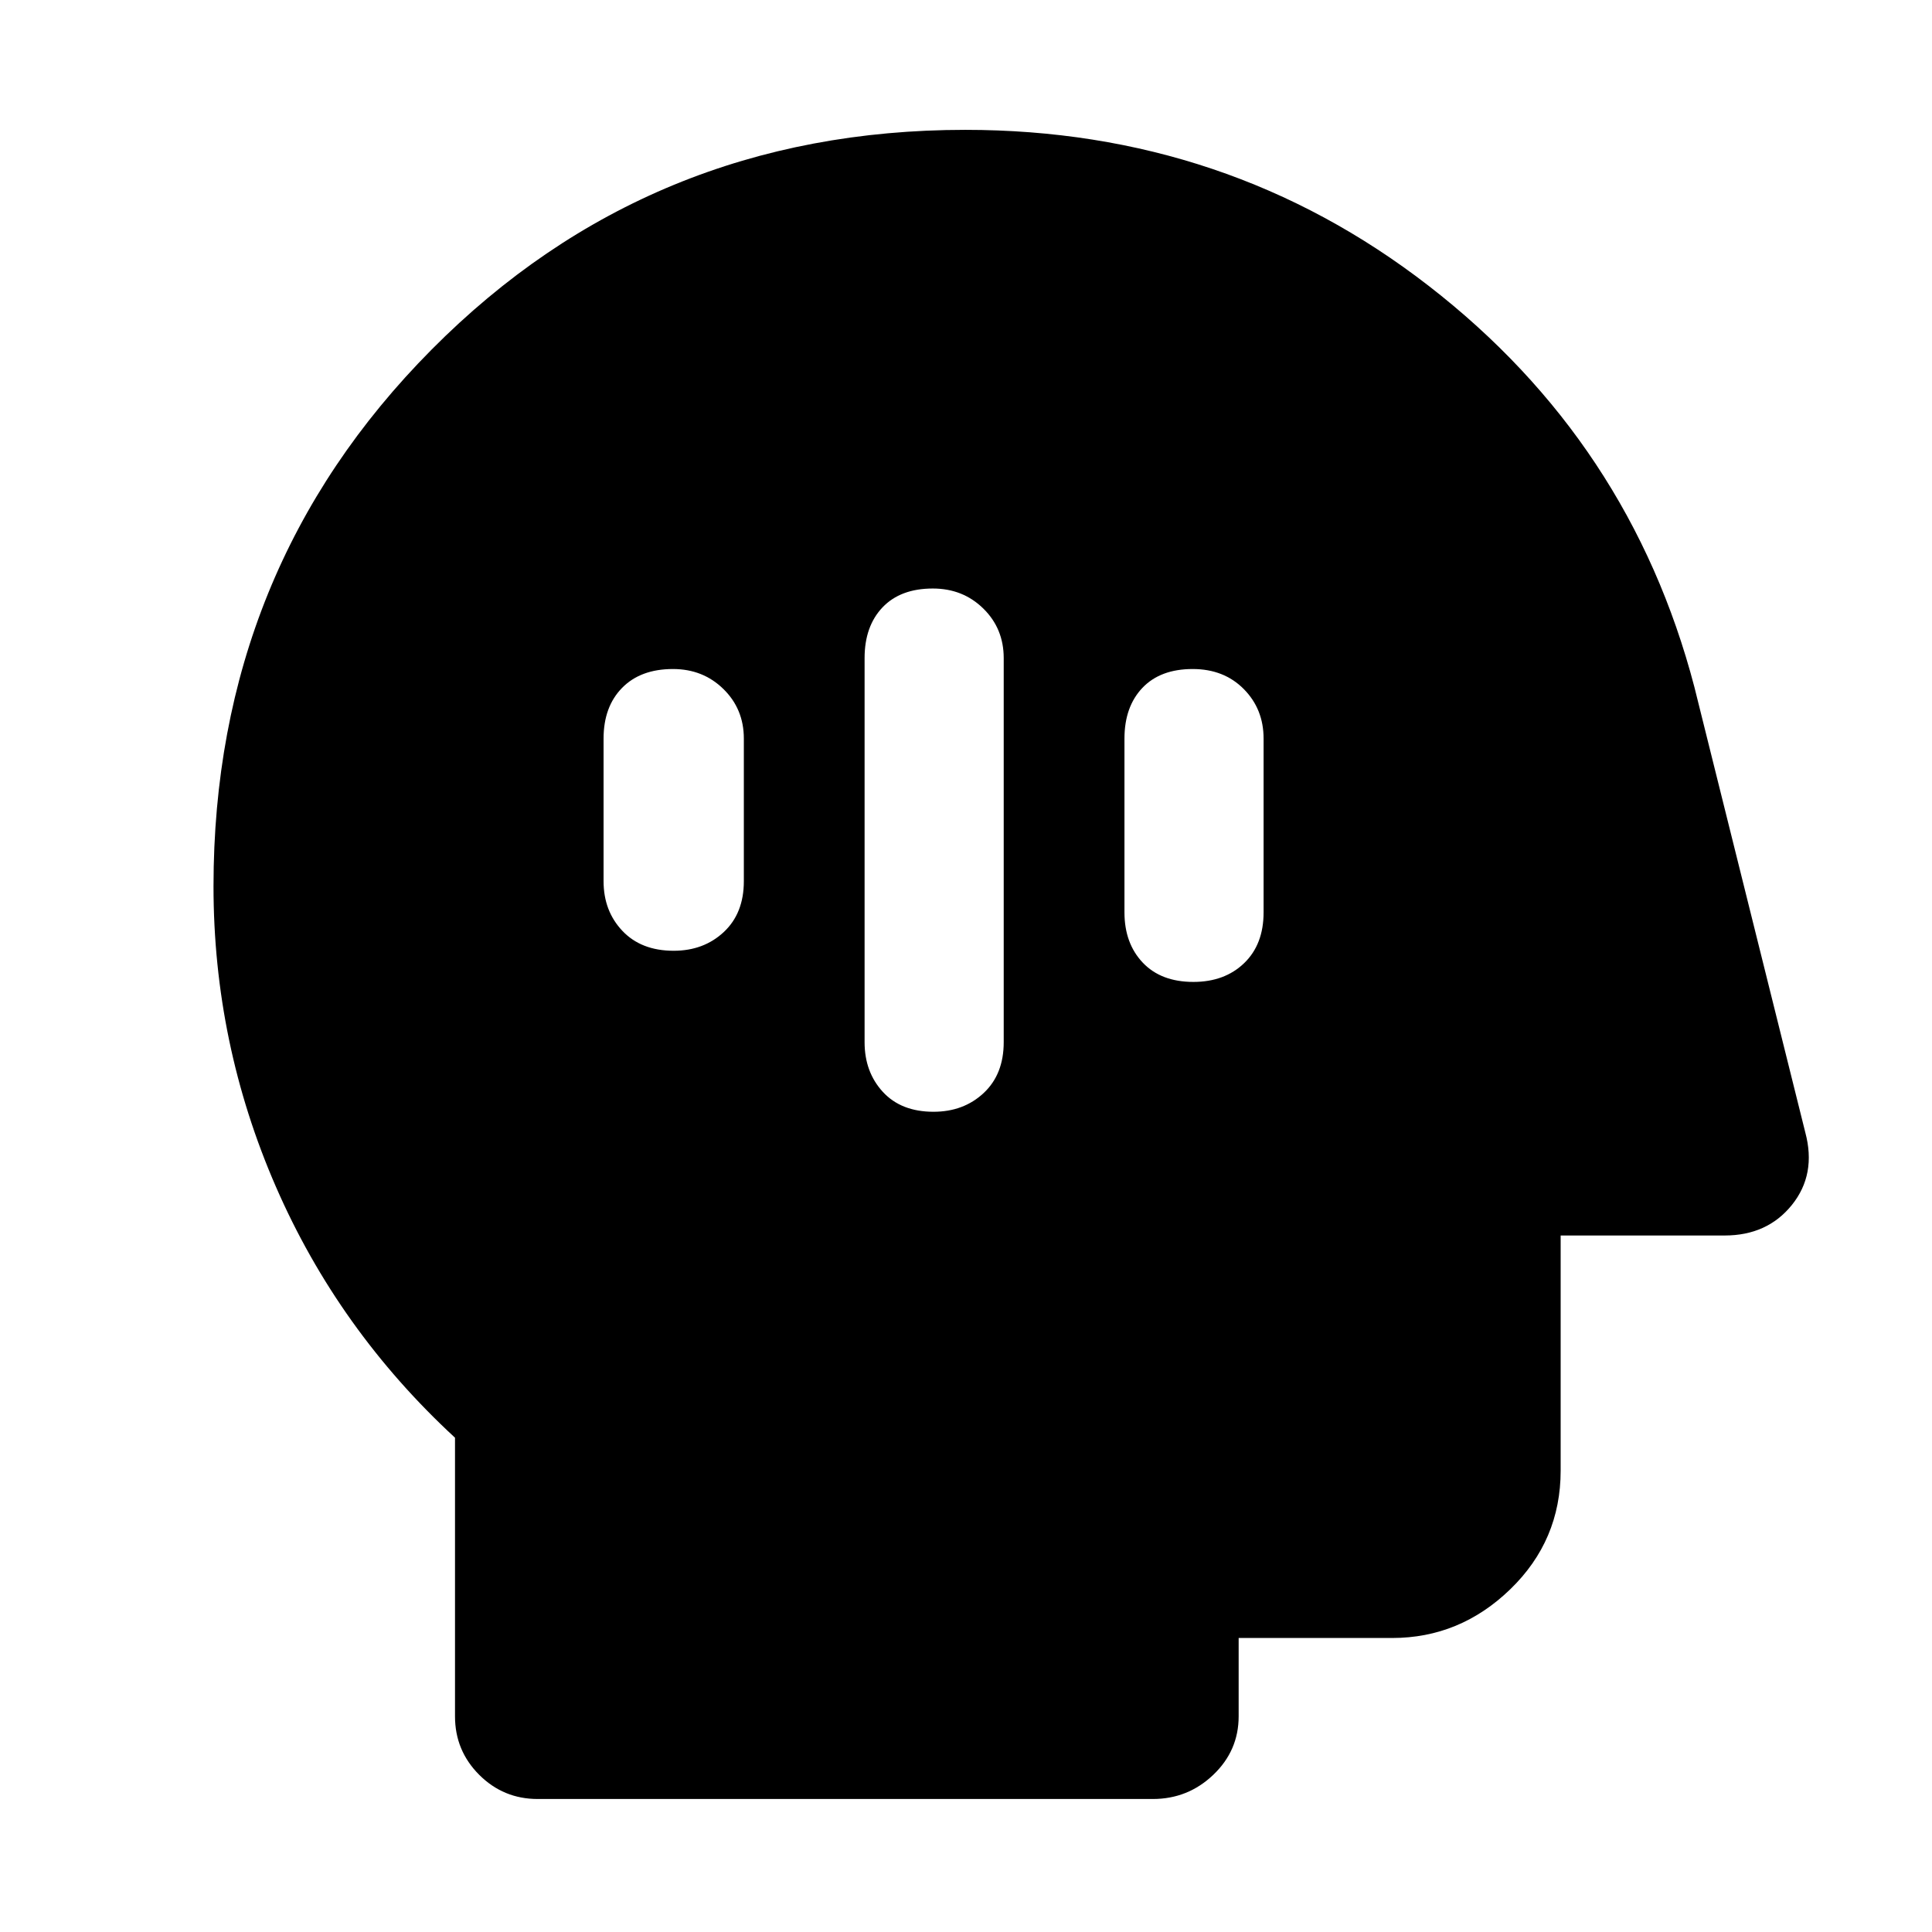 <svg xmlns="http://www.w3.org/2000/svg" height="48" viewBox="0 -960 960 960" width="48"><path d="M463.86-407.57q14.96 0 24.92-9.31t9.96-25.25V-633q0-14.68-10.14-24.62-10.13-9.95-25.09-9.95-16.09 0-25 9.38-8.9 9.38-8.9 25.19v190.87q0 14.81 9.08 24.69 9.08 9.87 25.17 9.87Zm129.13-64.52q15.52 0 25.2-9.31t9.68-25.25V-593q0-14.68-9.85-24.62-9.86-9.95-25.38-9.95-16.09 0-25 9.38-8.9 9.38-8.9 25.19v86.35q0 15.37 9.08 24.97 9.08 9.59 25.17 9.59Zm-258.26-15.48q14.96 0 24.92-9.31t9.96-25.25V-593q0-14.68-10.14-24.62-10.13-9.95-25.09-9.95-16.09 0-25.28 9.38-9.19 9.38-9.19 25.19v70.87q0 14.81 9.37 24.69 9.36 9.87 25.45 9.87ZM267.17-66.09q-17.03 0-29.06-12.02-12.02-12.03-12.02-29.06v-138.44q-58-53.56-89-124.72t-31-149.31q0-157.45 108.36-266.64 108.36-109.2 265.19-109.2 130.19 0 230.29 77.54 100.11 77.53 131.98 199.24l55.13 221.4q5.57 20.82-6.65 36.02-12.22 15.19-33.43 15.19h-81.48v116.83q0 34.71-25.02 58.94-25.01 24.23-58.72 24.23h-76.26v38.92q0 17.03-12.6 29.06-12.59 12.02-30.05 12.02H267.17Z"/></svg>
